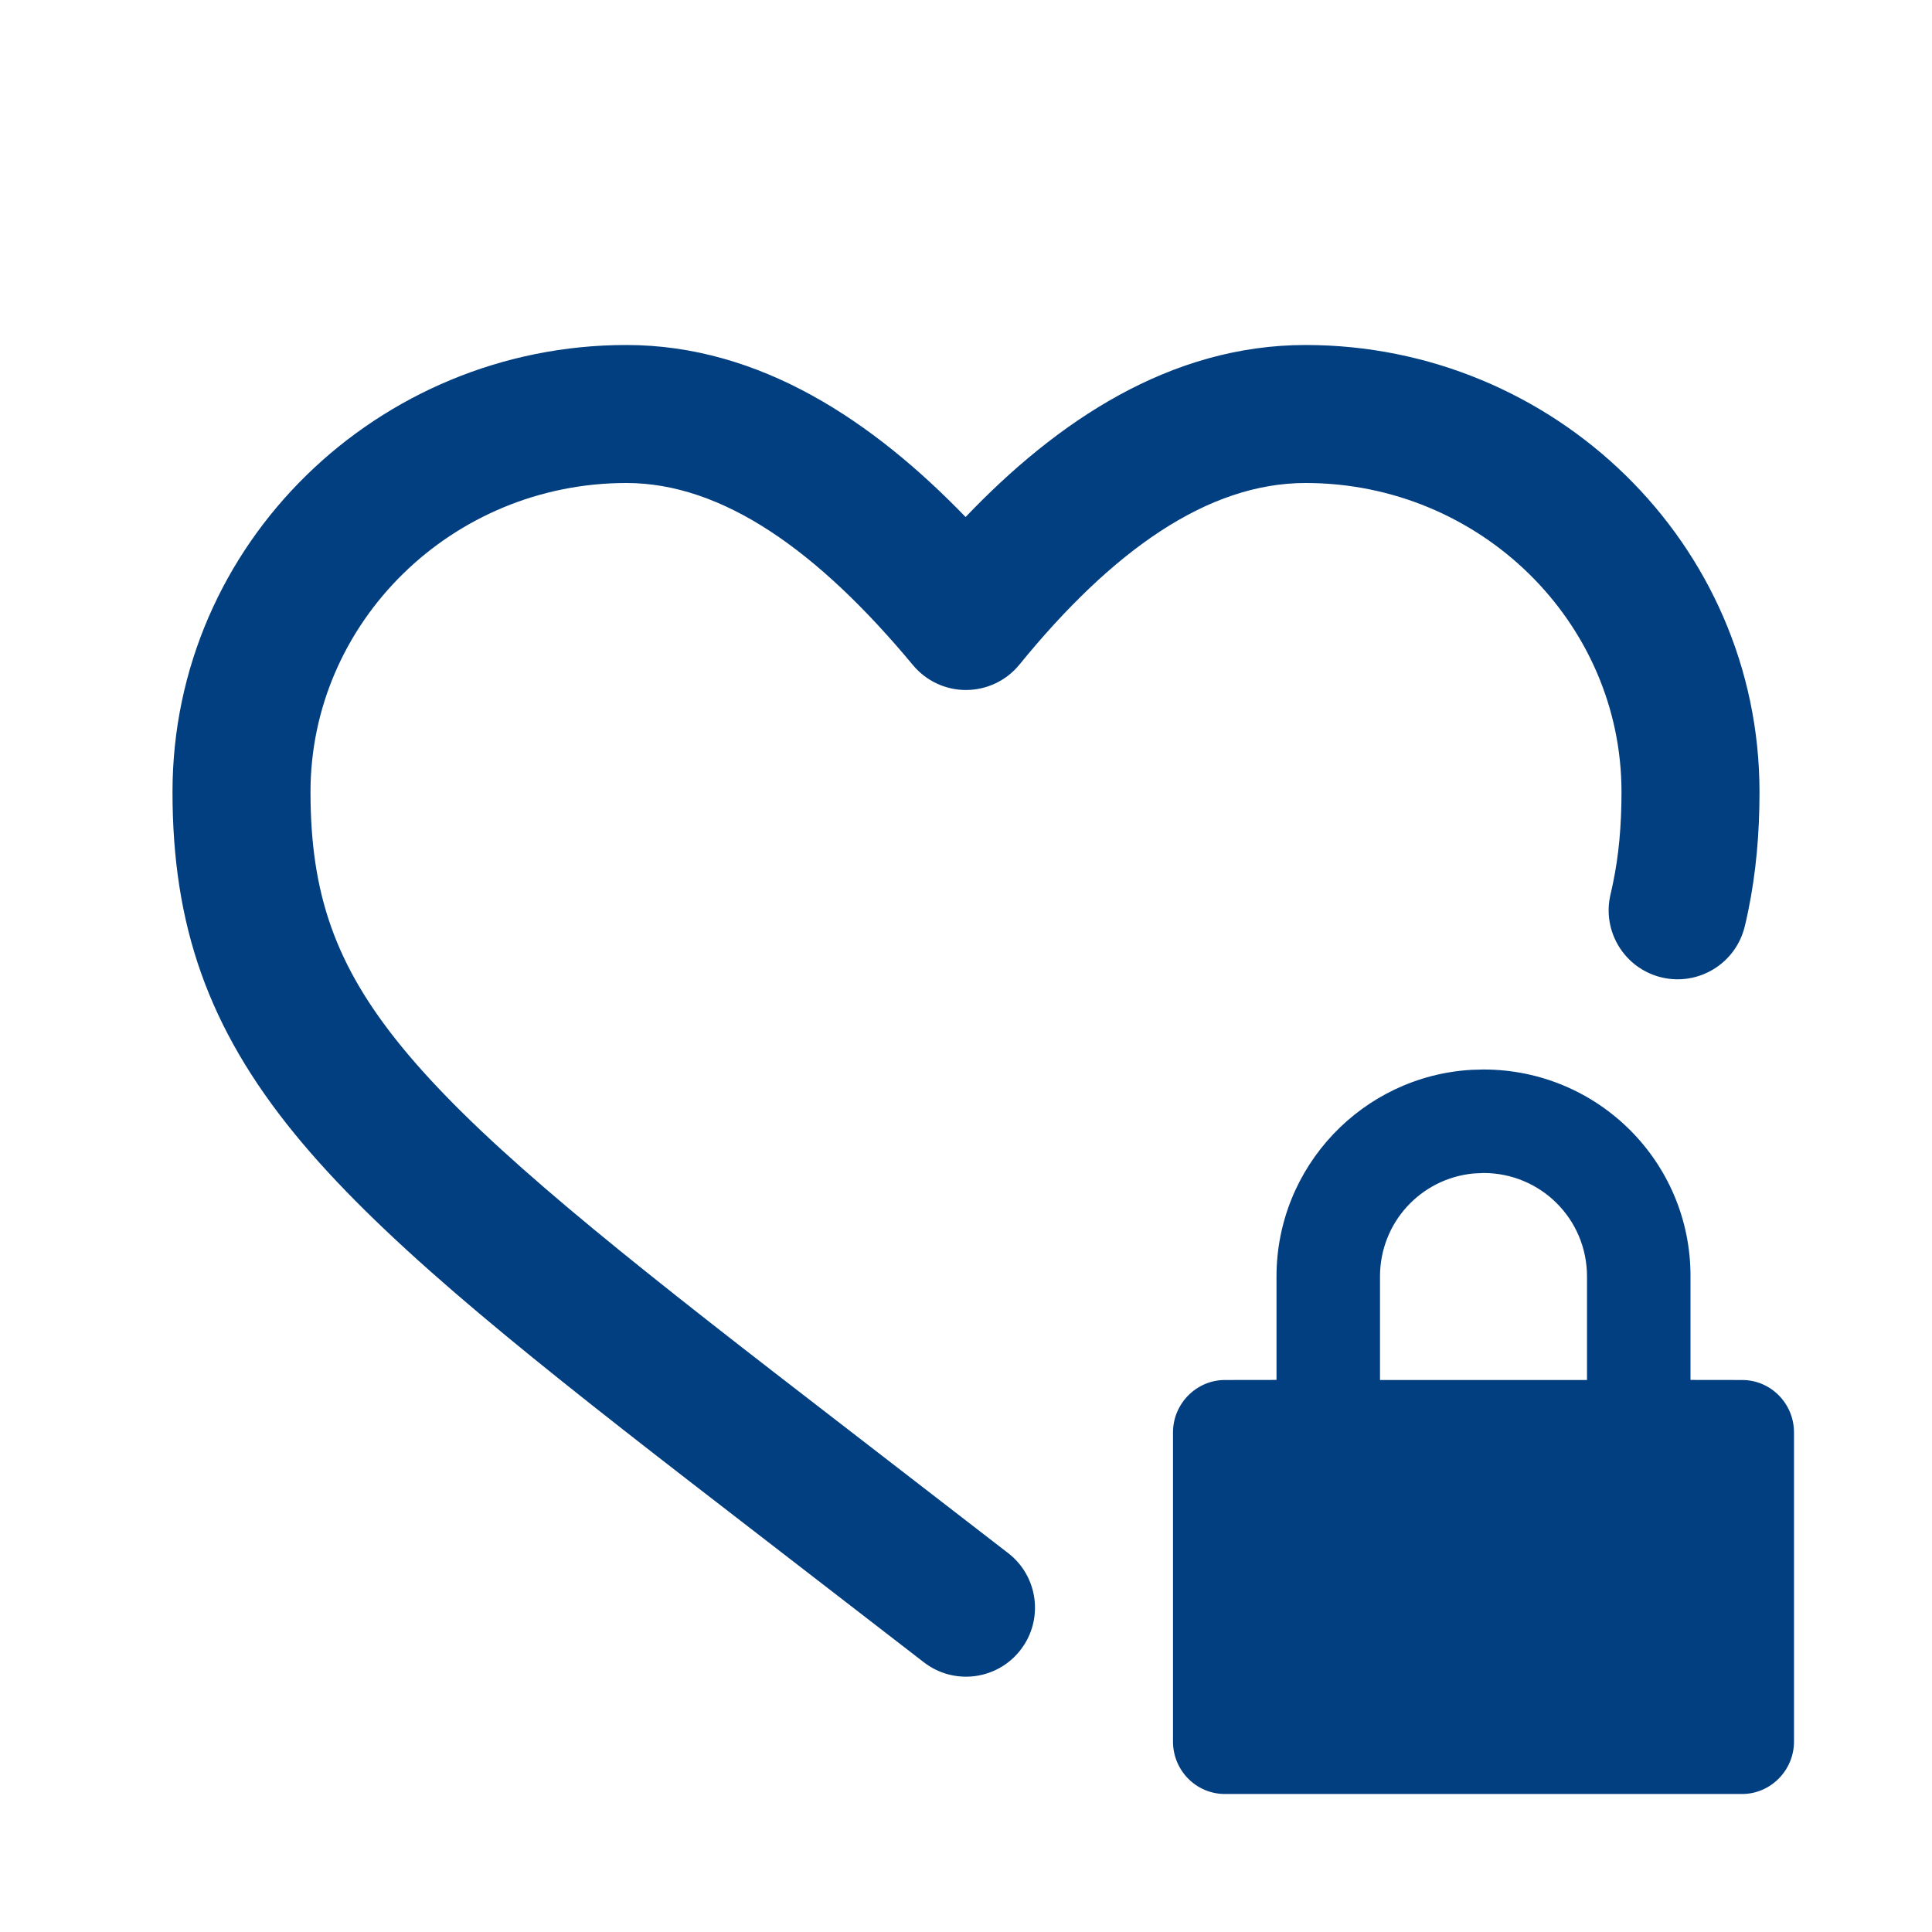 <svg width="28" height="28" viewBox="0 0 28 28" fill="none" xmlns="http://www.w3.org/2000/svg">
<path d="M9.078 5C5.483 5 2.5 7.875 2.5 11.478C2.5 13.409 3.016 14.896 4.27 16.432C5.463 17.893 7.338 19.413 9.995 21.47L13.389 24.091C13.826 24.429 14.454 24.348 14.791 23.911C15.129 23.474 15.048 22.846 14.611 22.509L11.219 19.889C8.519 17.798 6.841 16.418 5.819 15.167C4.859 13.991 4.5 12.951 4.5 11.478C4.5 9.019 6.548 7 9.078 7C10.472 7 11.854 7.982 13.231 9.639C13.422 9.869 13.706 10.002 14.005 10C14.304 9.998 14.587 9.863 14.775 9.631C16.116 7.985 17.498 7 18.922 7C21.452 7 23.5 9.019 23.5 11.478C23.5 11.968 23.46 12.399 23.378 12.793L23.356 12.896C23.352 12.917 23.347 12.938 23.342 12.958C23.212 13.495 23.542 14.035 24.079 14.165C24.616 14.294 25.156 13.964 25.286 13.427C25.293 13.396 25.301 13.365 25.308 13.334C25.318 13.29 25.327 13.246 25.336 13.203C25.45 12.651 25.5 12.08 25.5 11.478C25.5 7.875 22.517 5 18.922 5C16.956 5 15.314 6.11 13.994 7.493C12.662 6.114 11.022 5 9.078 5Z" fill="#023F80"/>
<path fill-rule="evenodd" clipRule="evenodd" d="M24.5 18.492C24.5 16.837 23.157 15.5 21.5 15.5L21.324 15.505C19.752 15.596 18.5 16.903 18.5 18.501V19.999L17.752 20C17.342 20 17 20.34 17 20.76V25.24C17 25.66 17.337 26 17.752 26H25.248C25.658 26 26 25.66 26 25.24V20.76C26 20.34 25.663 20 25.248 20L24.5 19.999V18.492ZM21.355 17.007L21.5 17C22.328 17 23 17.666 23 18.5V20H20V18.5C20 17.72 20.59 17.08 21.355 17.007Z" fill="#023F80"/>
</svg>
